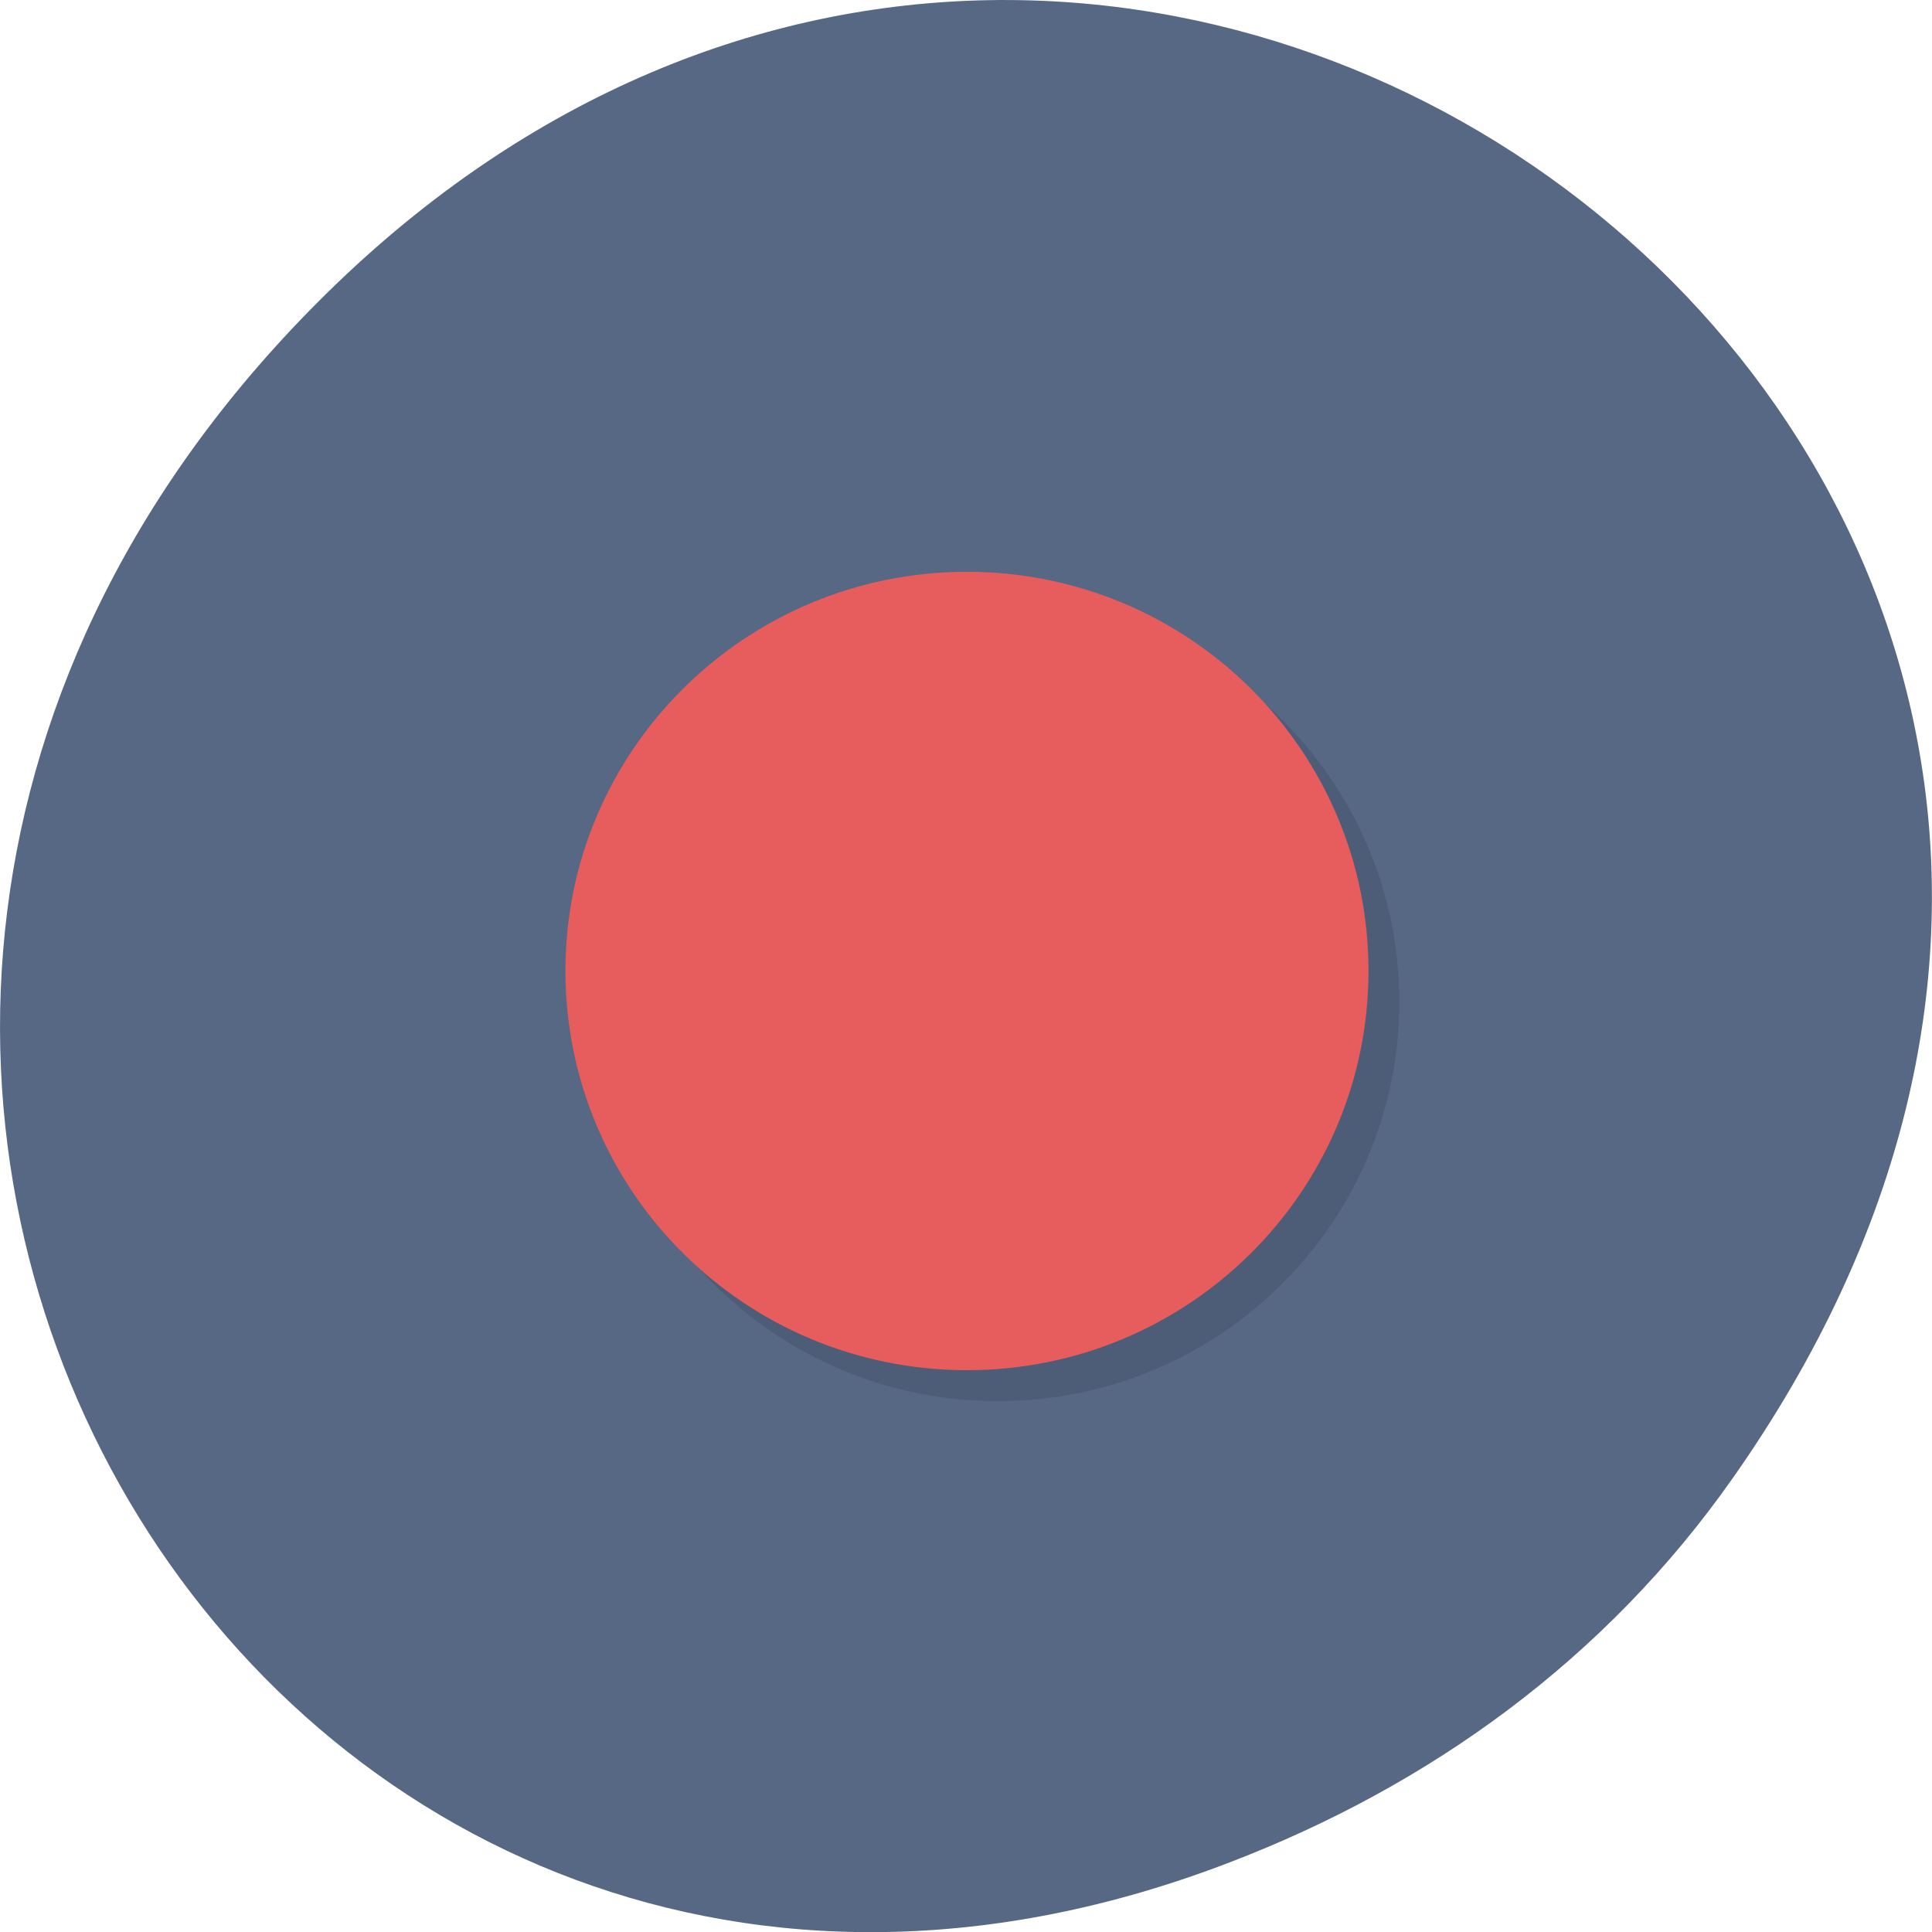 <svg xmlns="http://www.w3.org/2000/svg" viewBox="0 0 24 24"><path d="m 21.527 18.359 c 8.629 -12.273 -7.309 -24.711 -17.473 -14.711 c -9.578 9.426 -0.699 24.07 11.219 19.488 c 2.488 -0.953 4.672 -2.523 6.254 -4.777" fill="#566884"/><path d="m 17.383 12.445 c 0 2.738 -2.23 4.961 -4.988 4.961 c -2.754 0 -4.988 -2.223 -4.988 -4.961 c 0 -2.738 2.234 -4.961 4.988 -4.961 c 2.758 0 4.988 2.223 4.988 4.961" fill-opacity="0.102"/><path d="m 17 12.06 c 0 2.742 -2.234 4.961 -4.988 4.961 c -2.754 0 -4.988 -2.219 -4.988 -4.961 c 0 -2.738 2.234 -4.957 4.988 -4.957 c 2.754 0 4.988 2.219 4.988 4.957" fill="#e75c5c"/></svg>